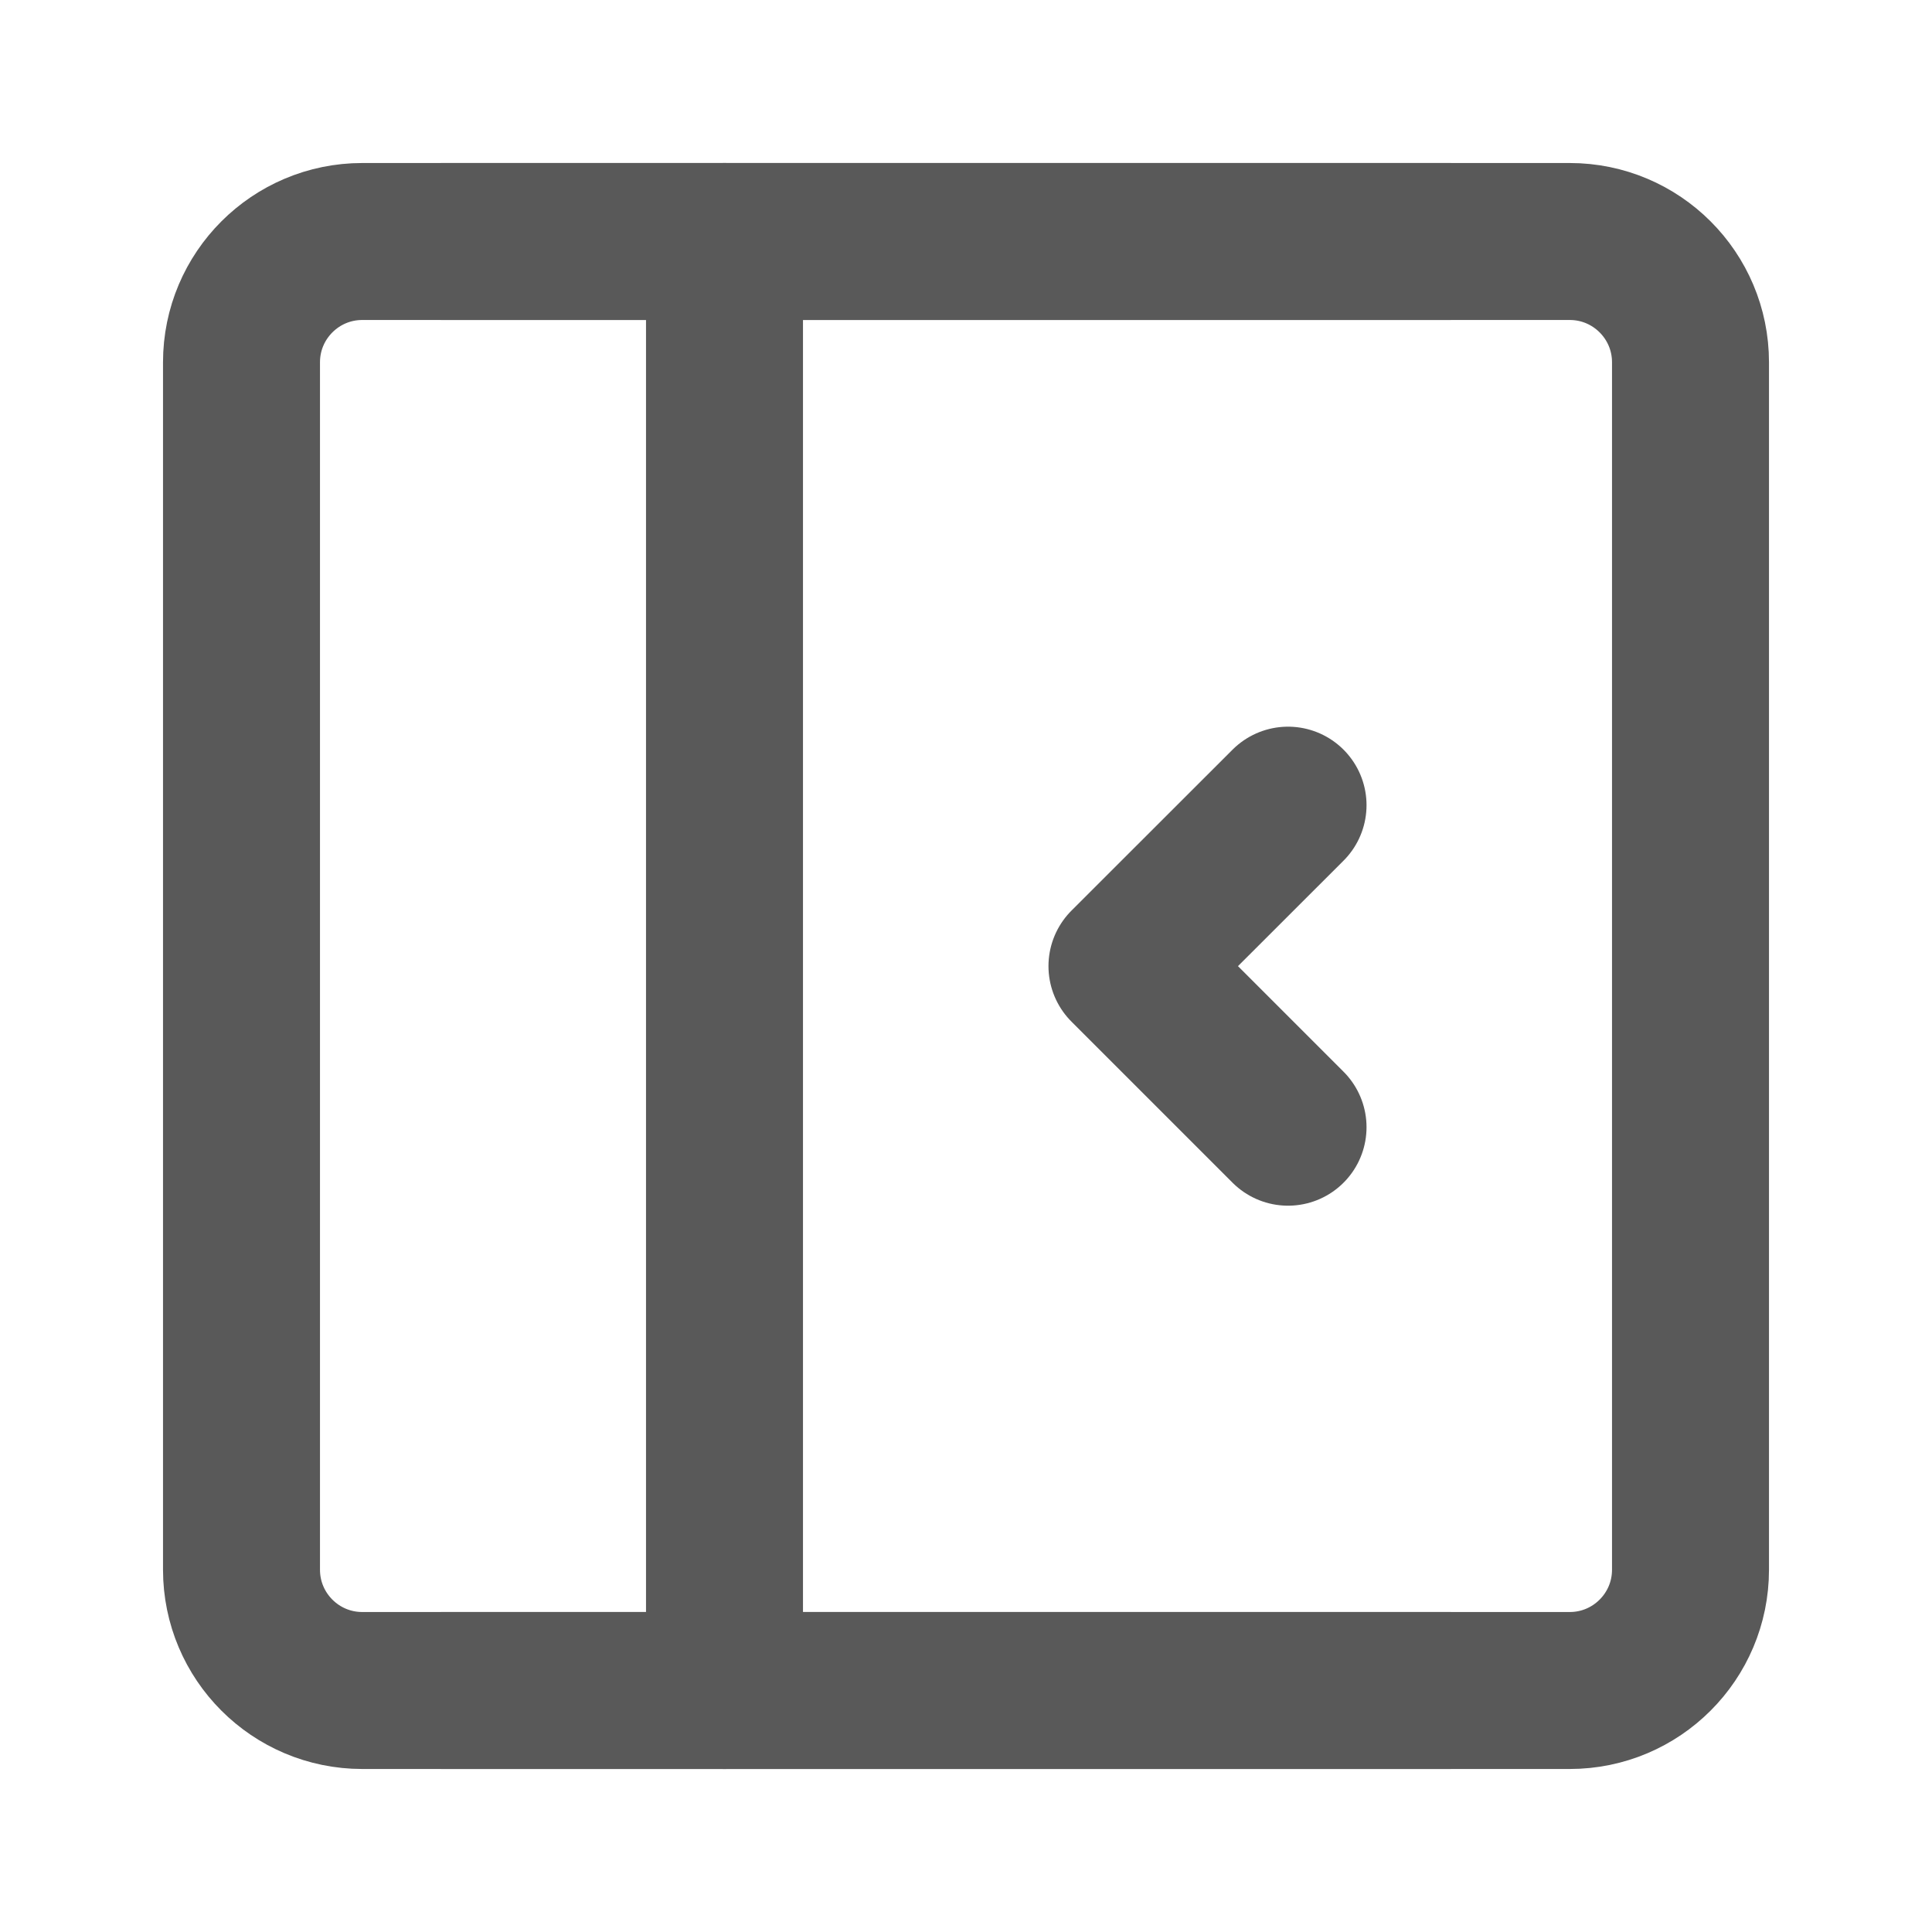 <svg fill="none" xmlns="http://www.w3.org/2000/svg" viewBox="0 0 16 16" class="design-iconfont">
  <path d="M13 2H3C2.448 2 2 2.448 2 3V13C2 13.552 2.448 14 3 14H13C13.552 14 14 13.552 14 13V3C14 2.448 13.552 2 13 2Z" stroke="#595959" stroke-width="1.3" stroke-linejoin="round"/>
  <path d="M6 2V14" stroke="#595959" stroke-width="1.3" stroke-linecap="round" stroke-linejoin="round"/>
  <path d="M3.667 2H12" stroke="#595959" stroke-width="1.3" stroke-linecap="round" stroke-linejoin="round"/>
  <path d="M3.667 14H12" stroke="#595959" stroke-width="1.3" stroke-linecap="round" stroke-linejoin="round"/>
  <path d="M10.667 6.668L9.333 8.001L10.667 9.335" stroke="#595959" stroke-width="1.3" stroke-linecap="round" stroke-linejoin="round"/>
</svg>
